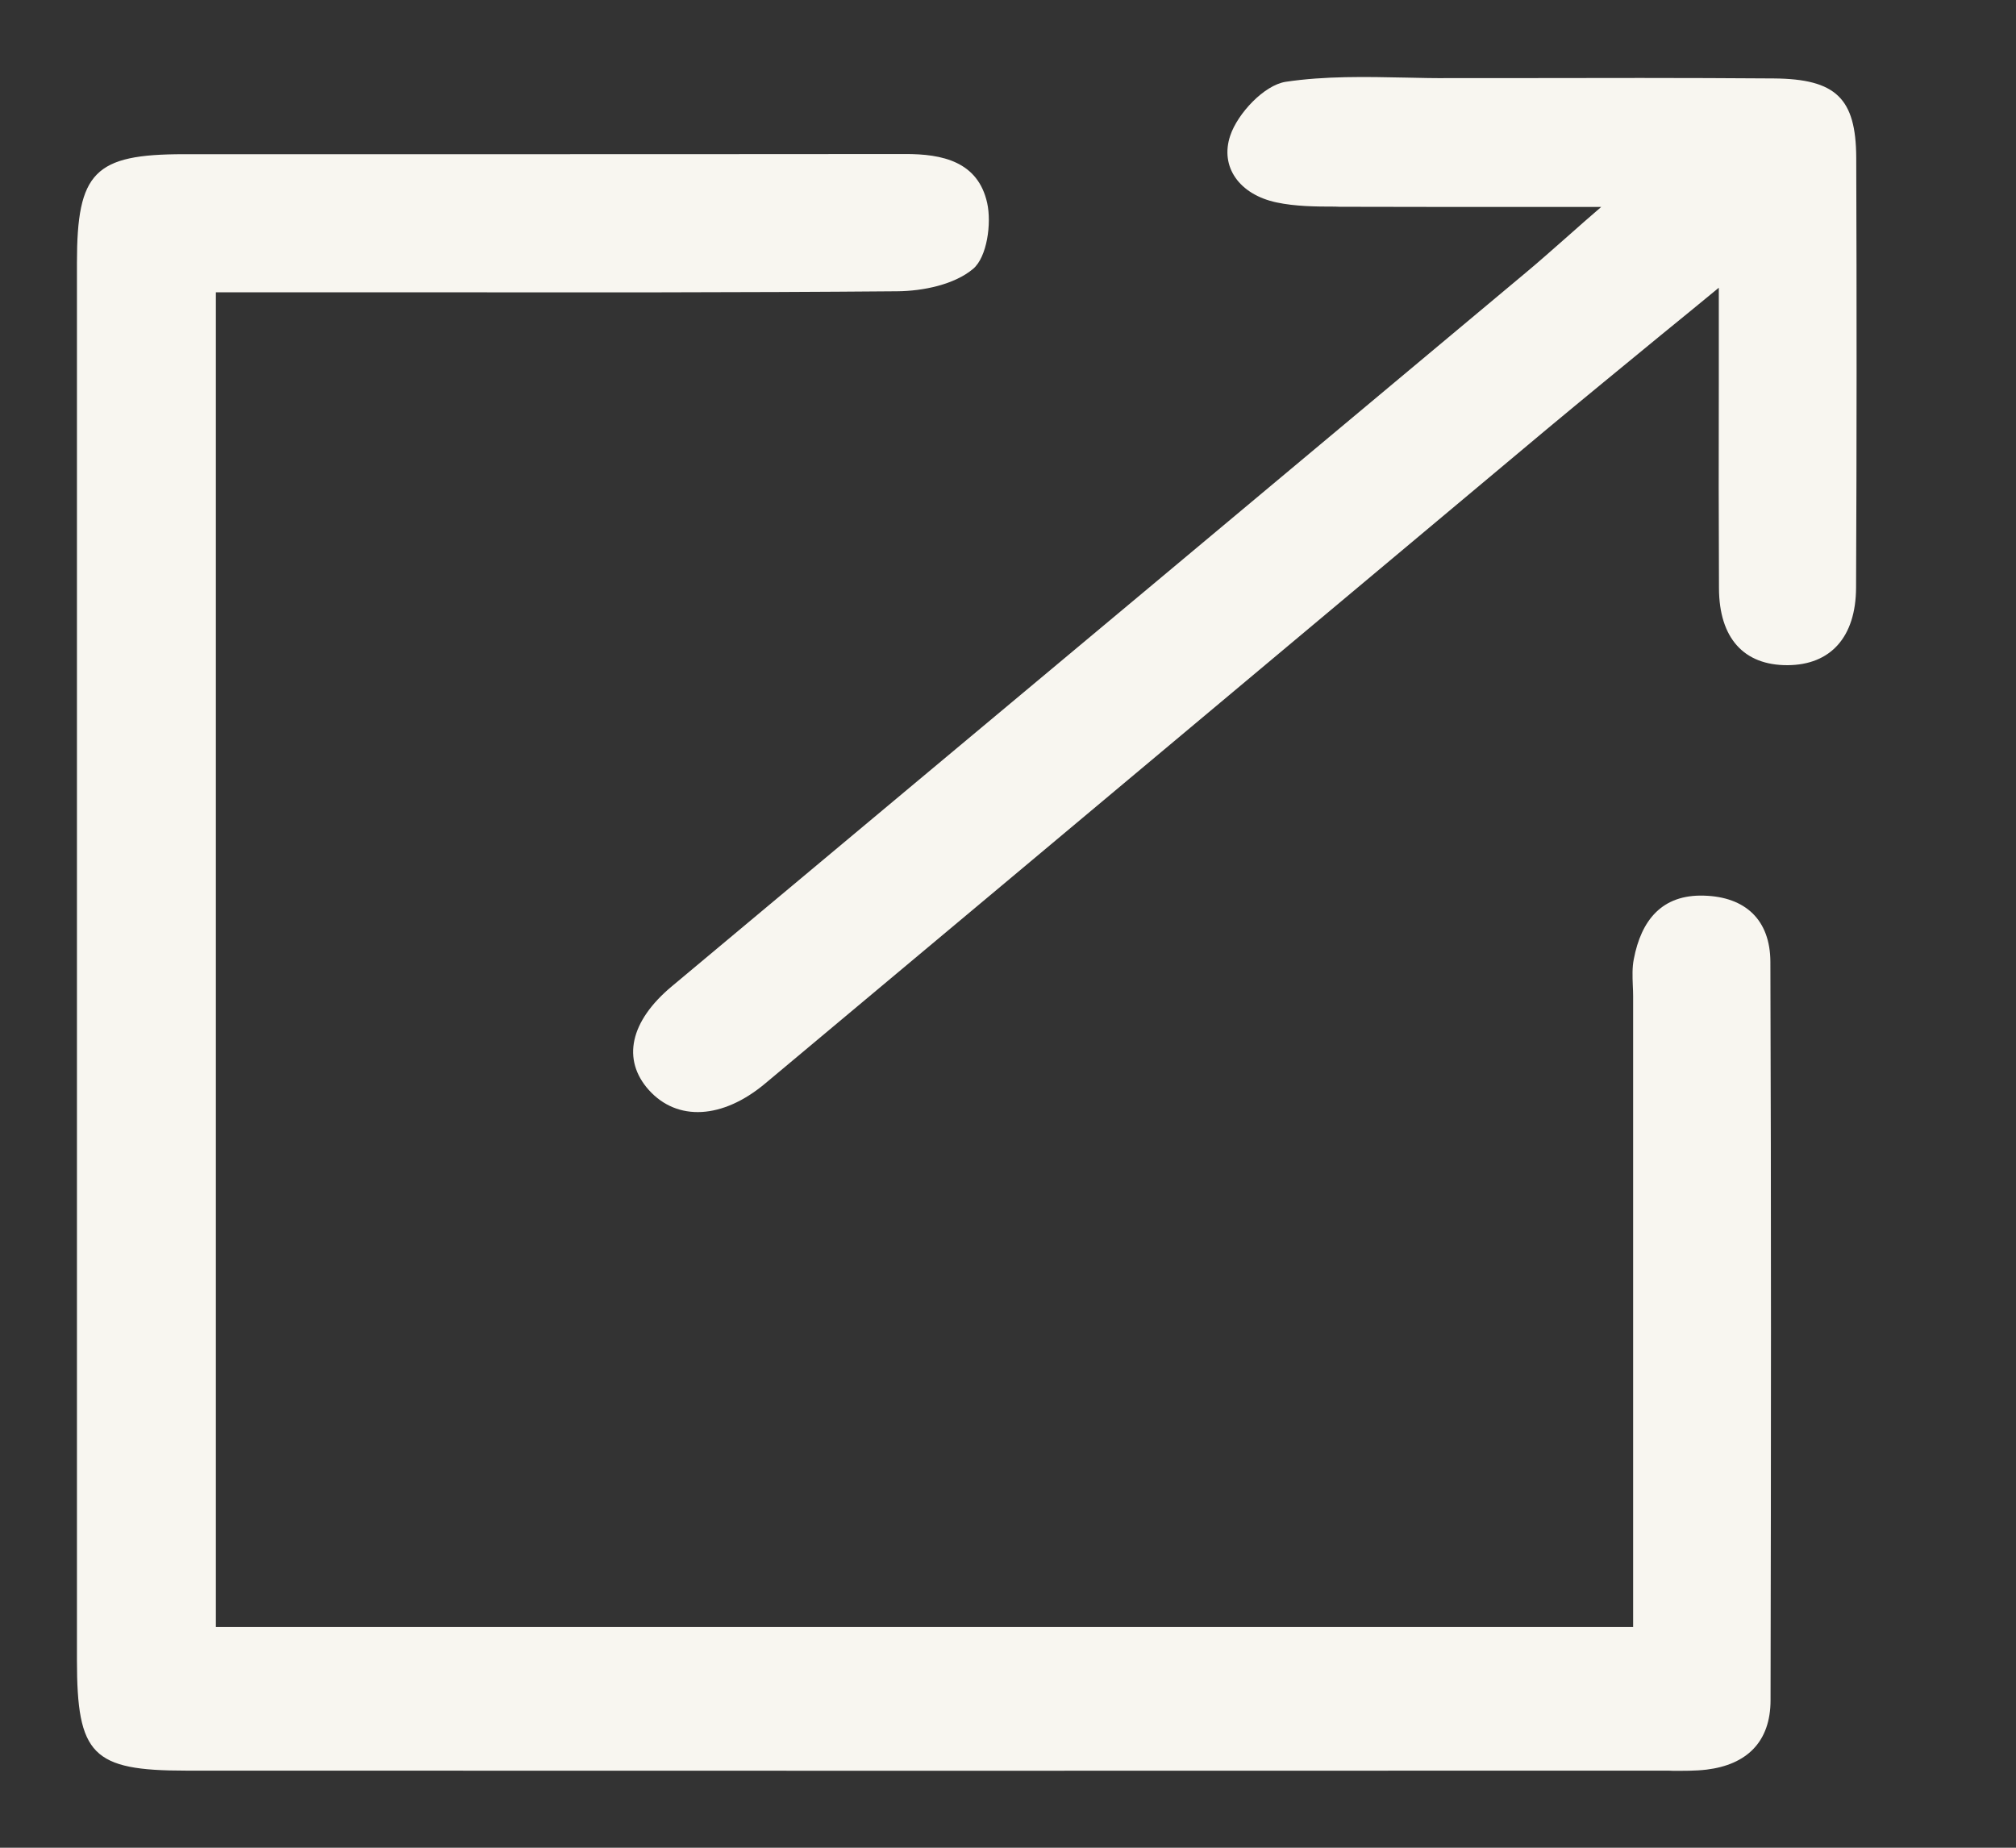 <svg width="12" height="11" viewBox="0 0 12 11" fill="none" xmlns="http://www.w3.org/2000/svg">
<rect x="0" y="0" width="12" height="11" fill="#333333" stroke="none"/>
<path fill-rule="evenodd" clip-rule="evenodd" d="M9.531 1.232C9.372 1.232 9.221 1.232 9.074 1.232C8.685 1.232 8.329 1.232 7.974 1.231C7.965 1.231 7.956 1.23 7.947 1.23C7.83 1.23 7.711 1.229 7.598 1.205C7.377 1.158 7.26 0.993 7.323 0.807C7.367 0.676 7.524 0.507 7.653 0.487C7.887 0.452 8.129 0.457 8.37 0.462C8.457 0.464 8.544 0.466 8.63 0.465C8.745 0.465 8.861 0.465 8.976 0.465C9.503 0.464 10.031 0.463 10.559 0.467C10.929 0.47 11.047 0.586 11.049 0.937C11.052 1.791 11.052 2.644 11.048 3.498C11.047 3.794 10.895 3.959 10.64 3.96C10.381 3.961 10.233 3.8 10.232 3.502C10.23 3.104 10.23 2.706 10.231 2.286C10.231 2.1 10.231 1.909 10.231 1.713C10.113 1.81 10 1.903 9.889 1.993C9.652 2.188 9.428 2.371 9.206 2.556C8.125 3.461 7.044 4.366 5.964 5.271C5.494 5.664 5.025 6.057 4.555 6.45C4.301 6.663 4.031 6.677 3.862 6.489C3.701 6.309 3.749 6.08 4 5.871C4.945 5.081 5.89 4.291 6.835 3.502C7.583 2.876 8.332 2.251 9.08 1.625C9.162 1.557 9.241 1.486 9.338 1.401C9.395 1.35 9.458 1.295 9.531 1.232ZM1.285 9.686V1.74L1.285 1.74H1.64C1.93 1.74 2.22 1.74 2.51 1.74C3.454 1.741 4.397 1.742 5.34 1.734C5.495 1.733 5.682 1.694 5.793 1.6C5.875 1.53 5.903 1.331 5.876 1.208C5.821 0.962 5.61 0.916 5.386 0.917C4.431 0.918 3.476 0.918 2.521 0.918C2.045 0.918 1.57 0.918 1.094 0.918C0.562 0.918 0.458 1.024 0.458 1.565C0.458 3.413 0.458 5.261 0.458 7.109C0.458 8.034 0.458 8.958 0.458 9.882C0.458 10.448 0.549 10.541 1.108 10.541C4.042 10.542 6.975 10.542 9.909 10.541C9.925 10.541 9.941 10.541 9.957 10.542C10.024 10.542 10.091 10.543 10.158 10.535C10.396 10.506 10.539 10.371 10.539 10.121C10.542 8.656 10.543 7.191 10.538 5.726C10.537 5.477 10.39 5.339 10.143 5.332C9.892 5.324 9.769 5.479 9.725 5.71C9.715 5.76 9.717 5.813 9.719 5.866C9.72 5.887 9.721 5.909 9.721 5.931V9.686H1.285Z" fill="#F8F6F0"/>
</svg>
